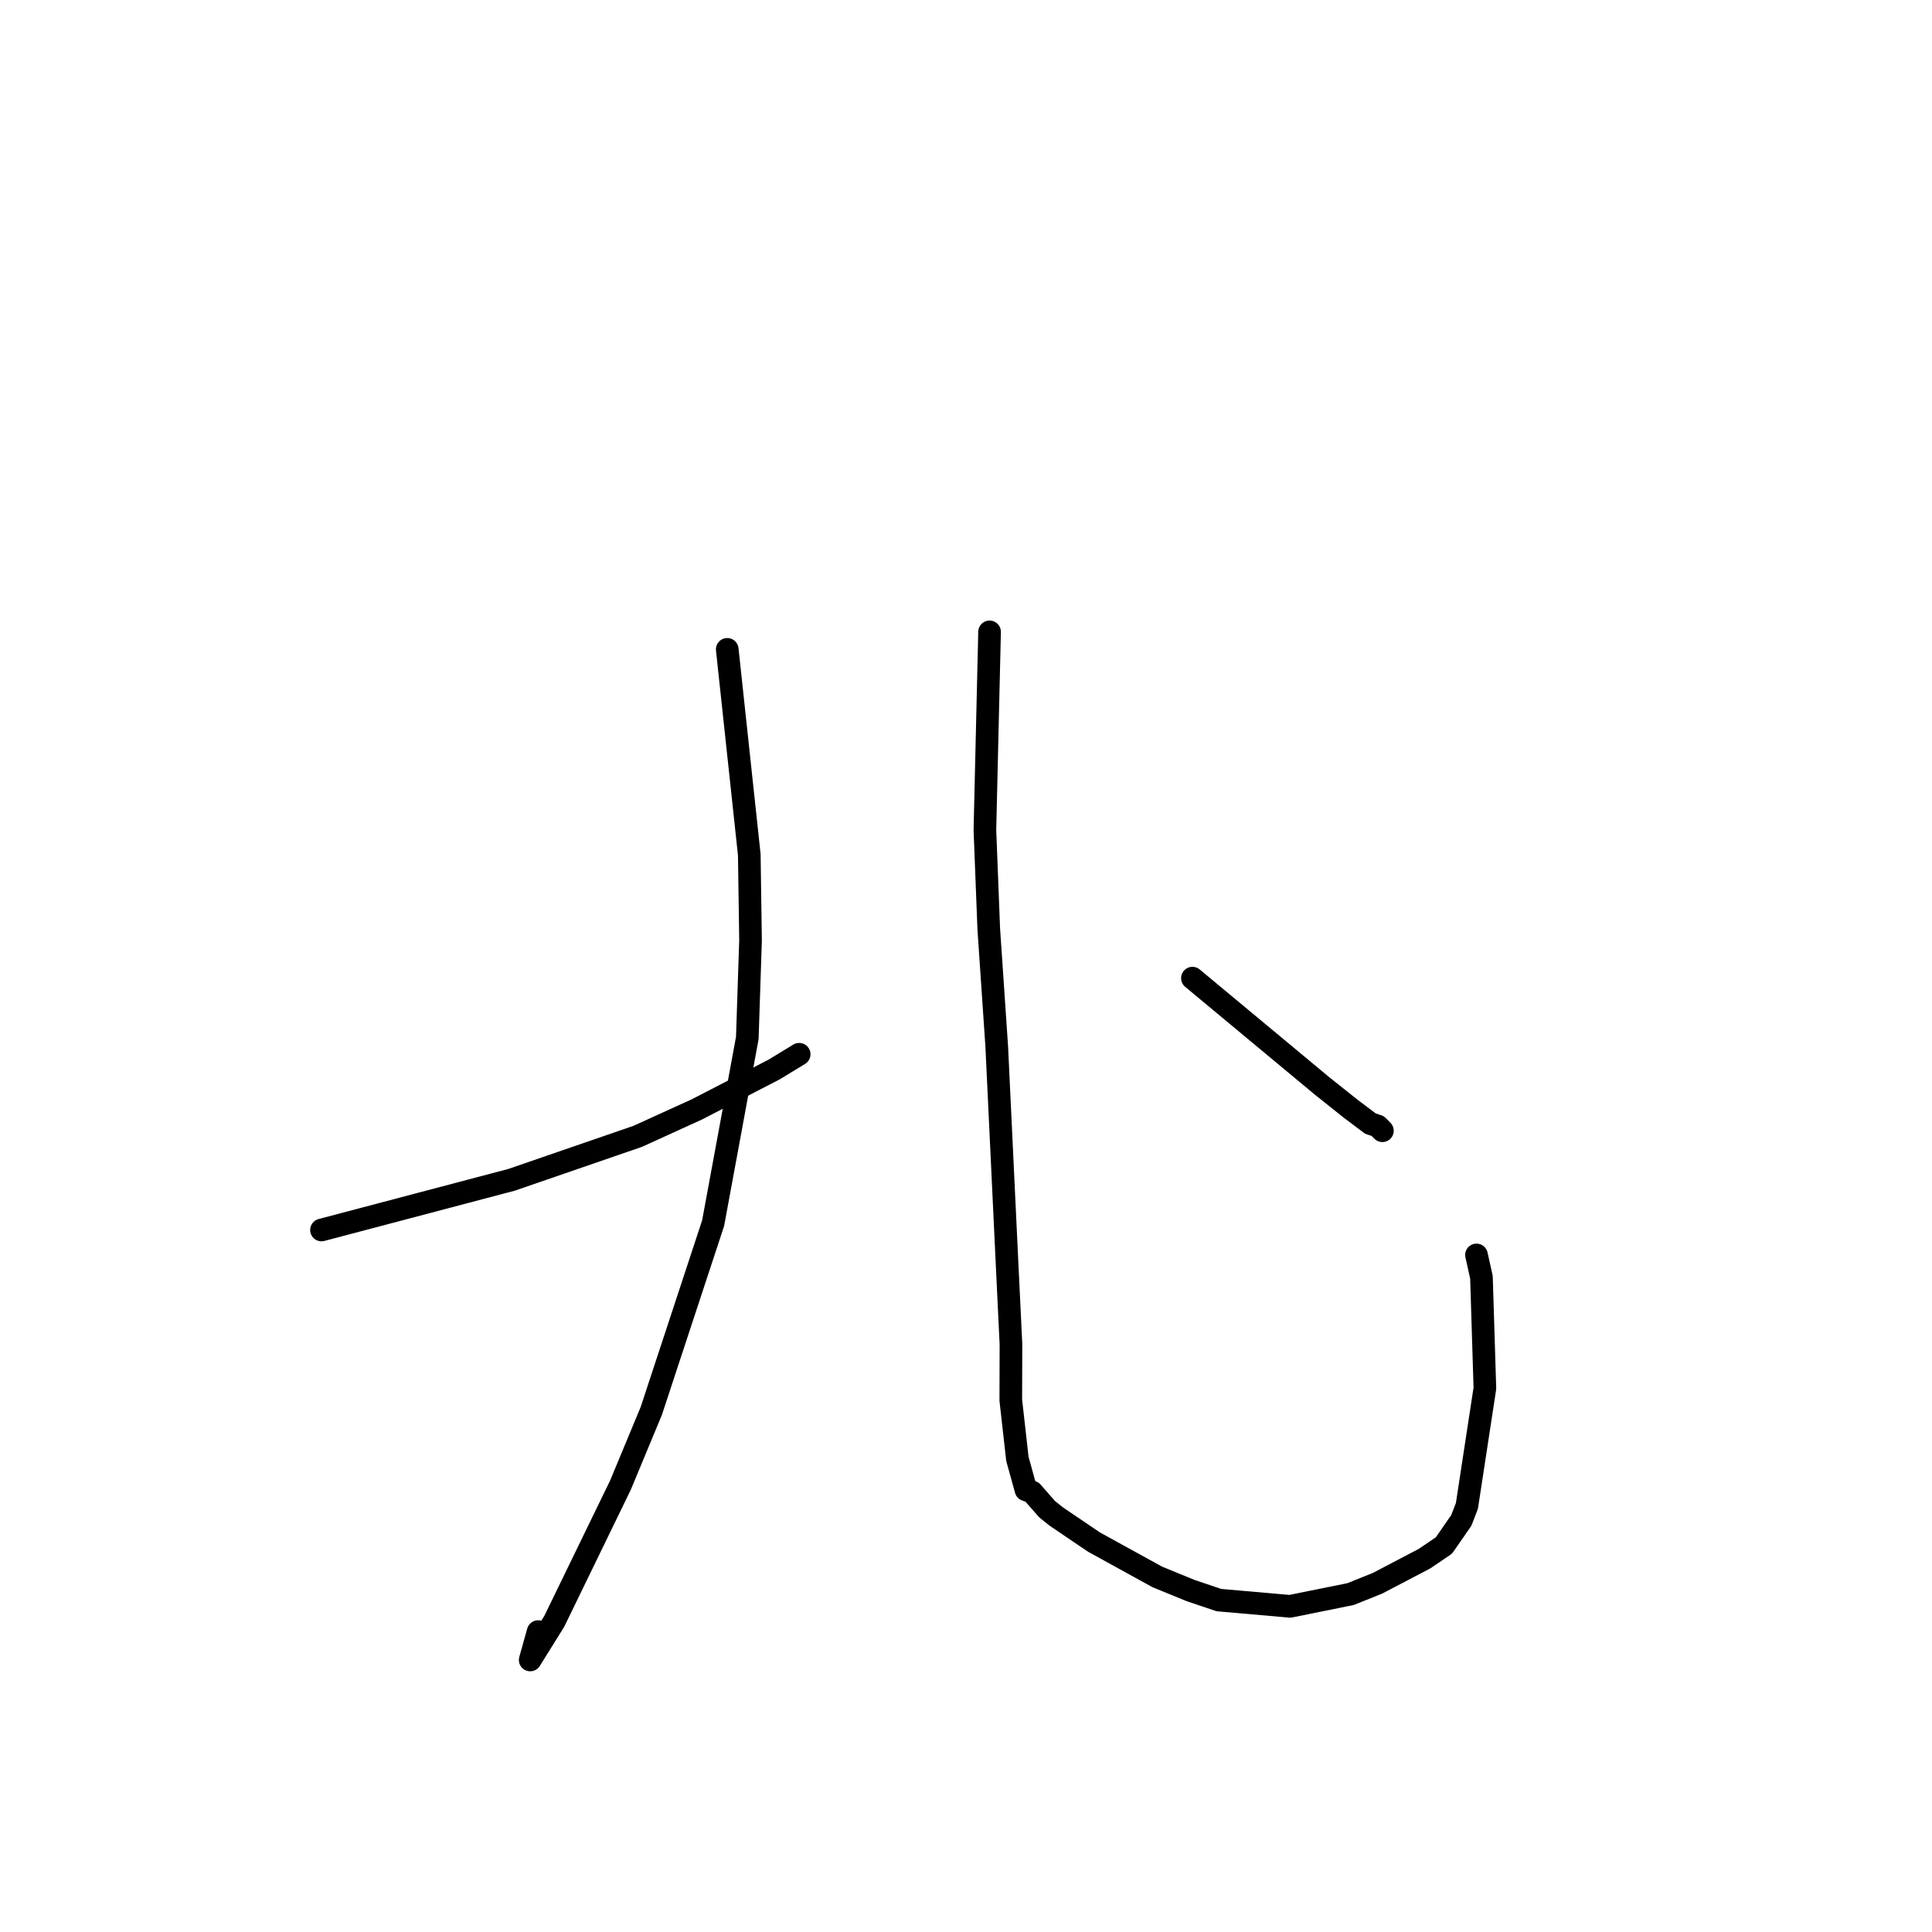 <?xml version="1.0" standalone="no"?>
    <svg width="256" height="256" xmlns="http://www.w3.org/2000/svg" version="1.1">
    <polyline stroke="black" stroke-width="3" stroke-linecap="round" fill="transparent" stroke-linejoin="round" points="96.363 86.043 99.285 113.263 99.45 124.629 99.021 137.547 94.494 162.071 86.298 186.959 82.217 196.782 73.446 214.829 70.254 219.956 71.307 216.196 " />
        <polyline stroke="black" stroke-width="3" stroke-linecap="round" fill="transparent" stroke-linejoin="round" points="42.6 162.979 67.797 156.328 84.507 150.569 92.328 147.006 102.56 141.724 105.673 139.83 105.894 139.695 " />
        <polyline stroke="black" stroke-width="3" stroke-linecap="round" fill="transparent" stroke-linejoin="round" points="131.123 83.726 130.505 109.987 131.019 123.144 132.073 138.658 133.399 166.542 133.957 178.134 133.936 185.538 134.81 193.312 135.945 197.411 136.763 197.711 138.745 199.973 139.989 200.968 144.968 204.339 153.351 208.952 157.762 210.756 161.508 212.021 170.935 212.846 178.943 211.23 182.525 209.793 188.74 206.538 191.326 204.786 193.632 201.462 194.373 199.542 196.756 183.95 196.301 169.247 195.643 166.287 " />
        <polyline stroke="black" stroke-width="3" stroke-linecap="round" fill="transparent" stroke-linejoin="round" points="158.004 129.609 175.157 143.873 178.969 146.91 181.589 148.883 182.558 149.205 183.077 149.729 183.175 149.828 " />
        </svg>